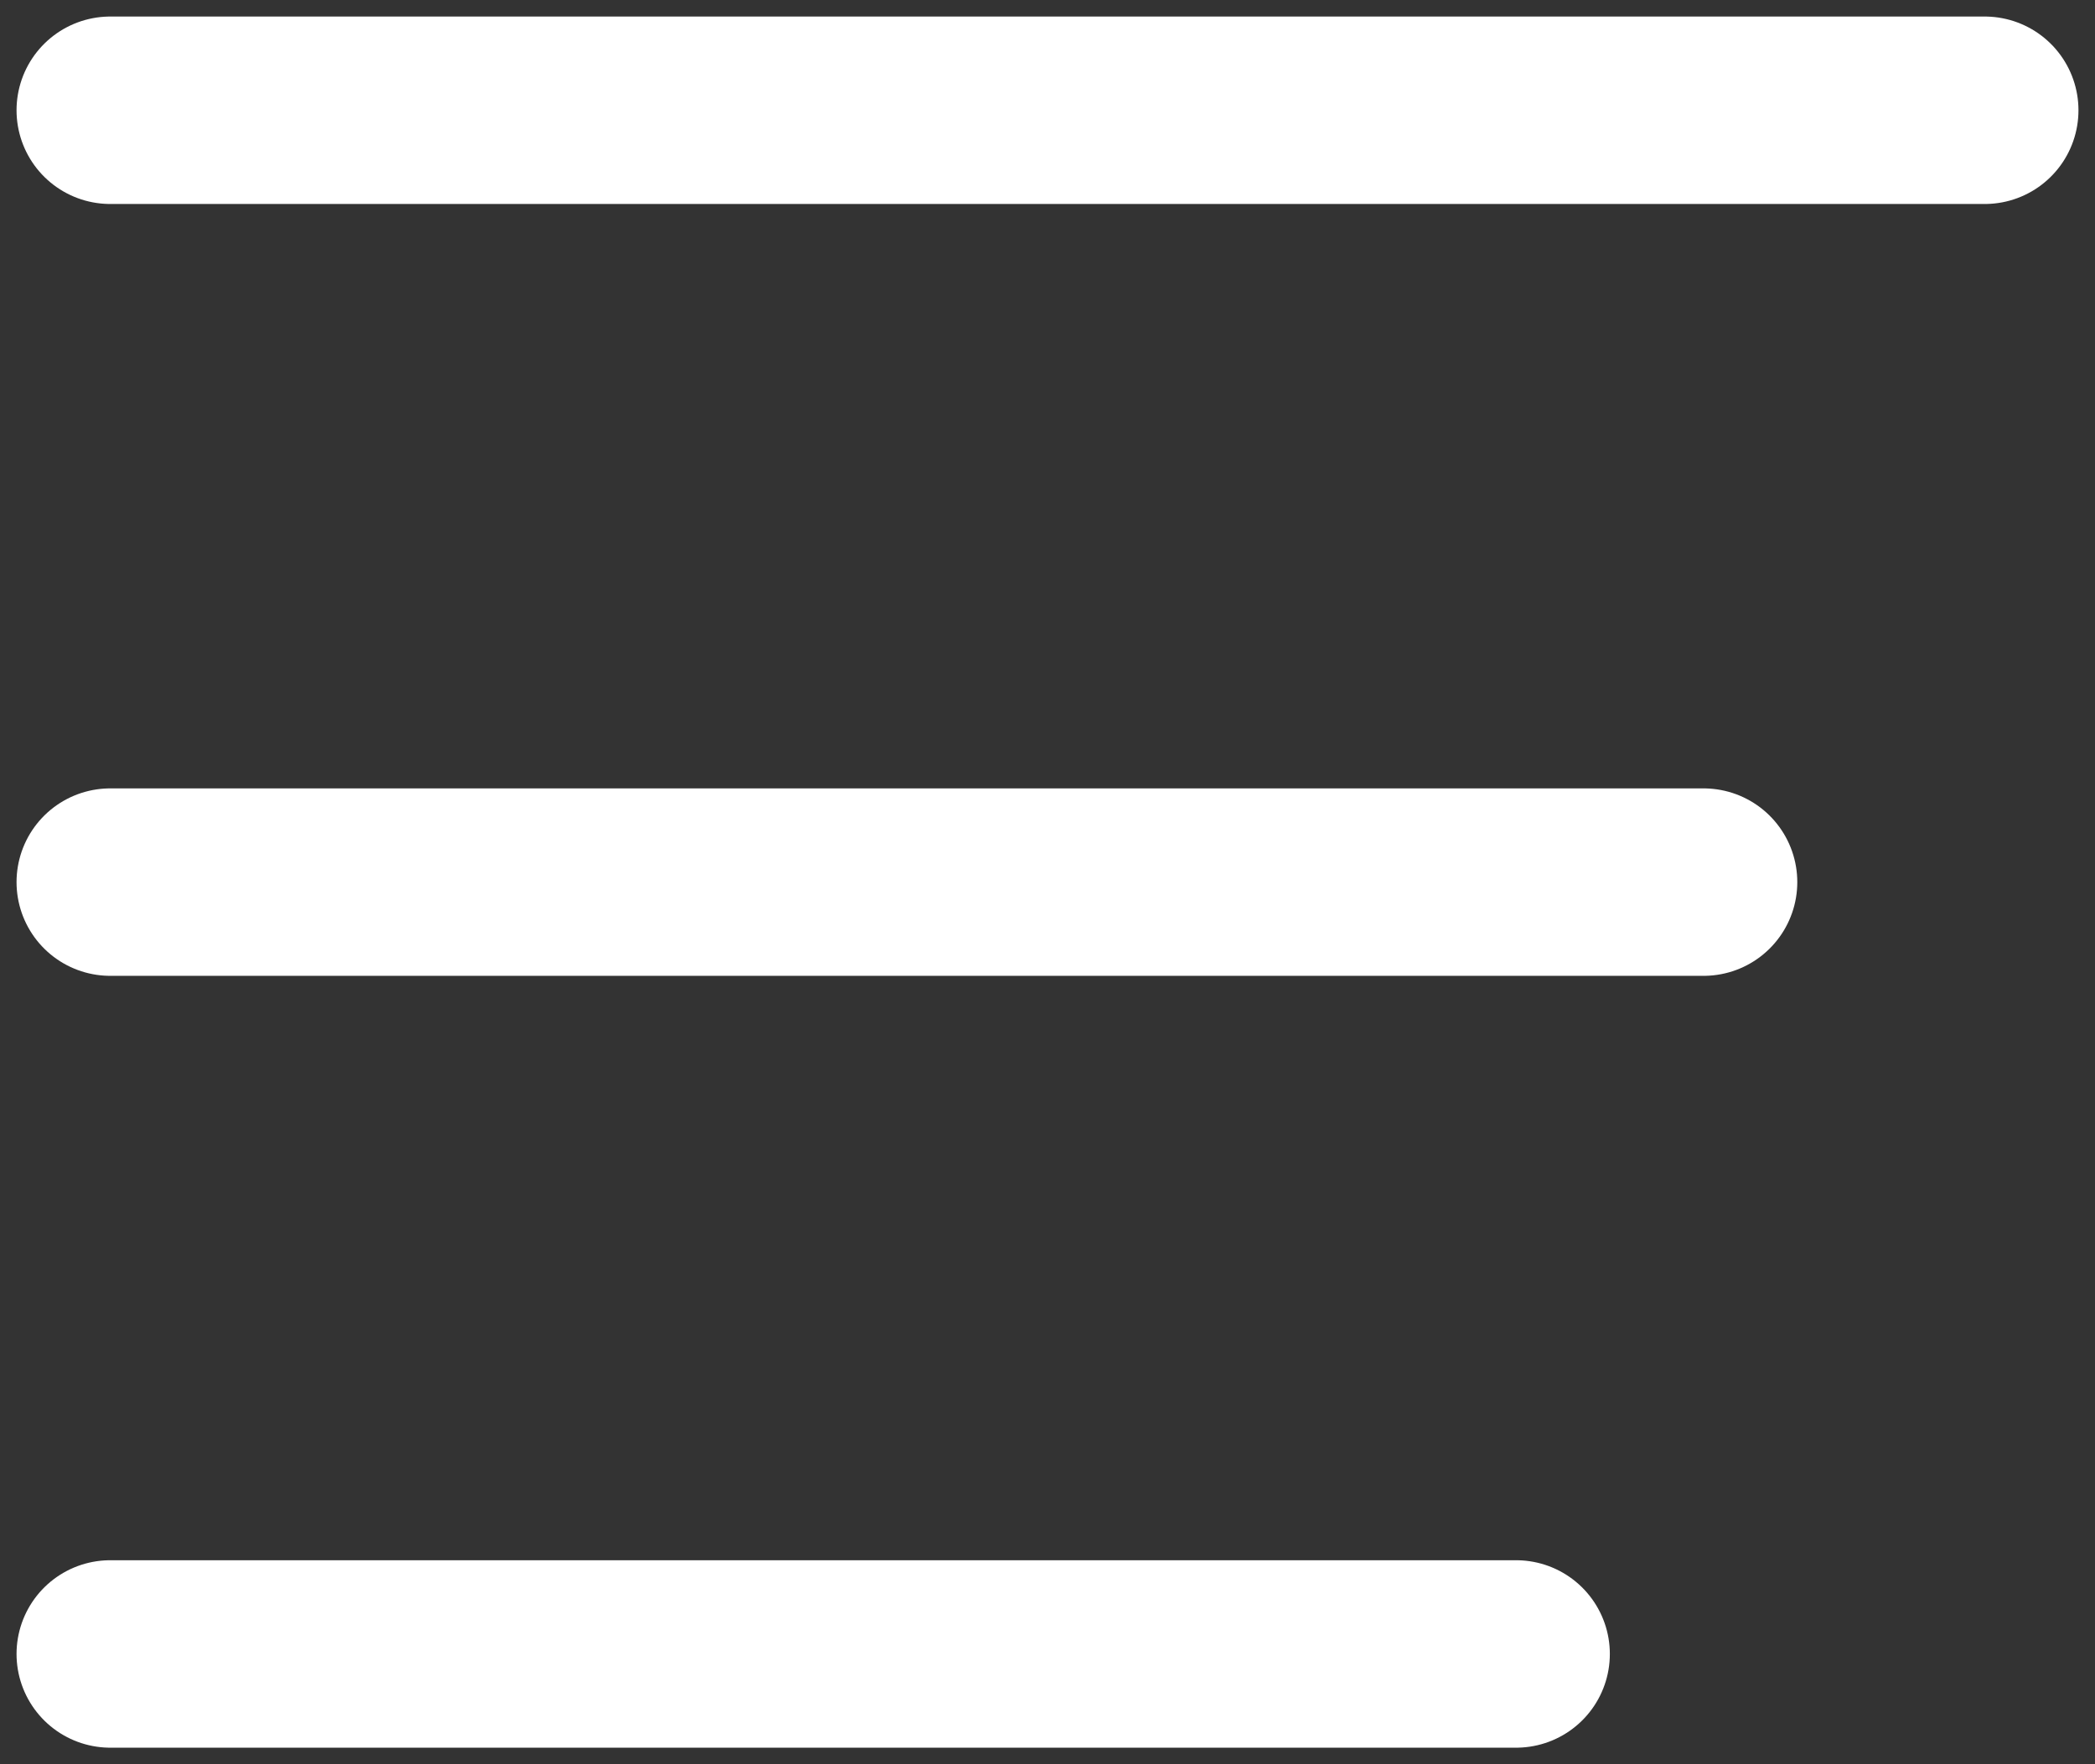 <svg width="38" height="32" viewBox="0 0 38 32" fill="none" xmlns="http://www.w3.org/2000/svg">
<rect x="0" y="0" width="38" height="32" fill="#333333" stroke="none"/>
<path d="M2 16H30.9" stroke="white" stroke-width="3.4" stroke-linecap="round"/>
<path d="M2 2H36" stroke="white" stroke-width="3.4" stroke-linecap="round"/>
<path d="M2 30H27.5" stroke="white" stroke-width="3.4" stroke-linecap="round"/>
</svg>
